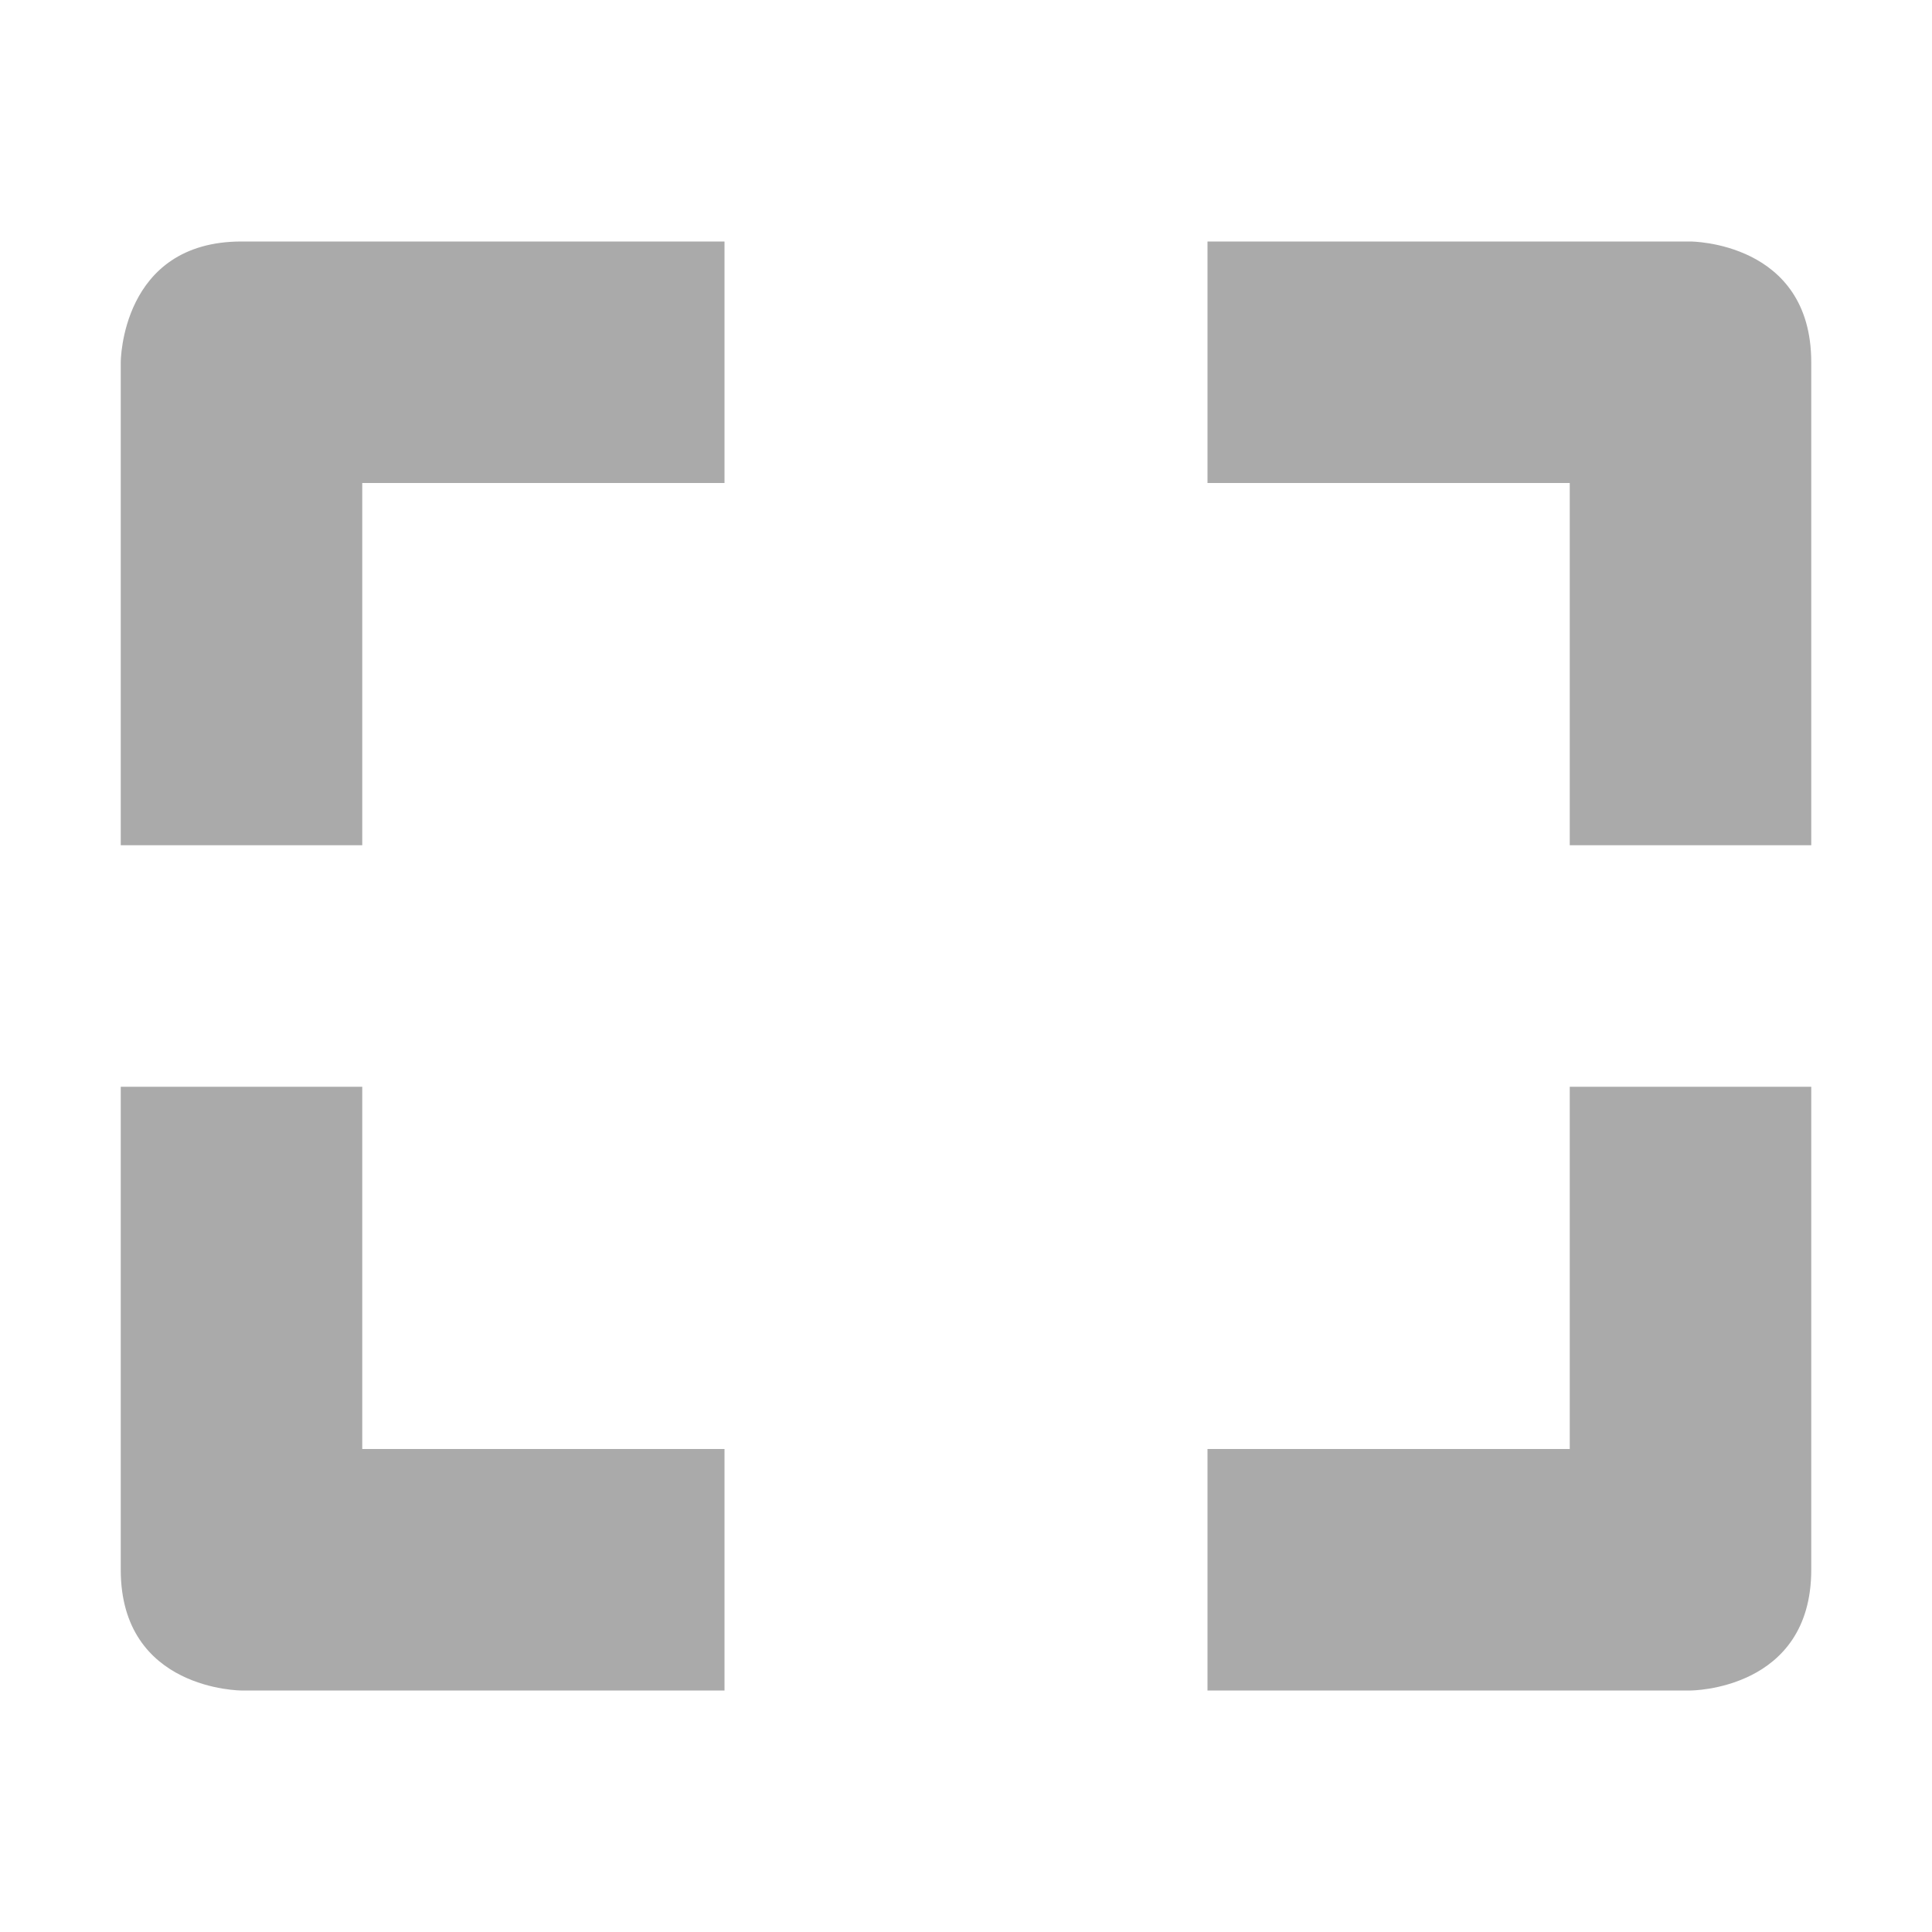 
<svg xmlns="http://www.w3.org/2000/svg" xmlns:xlink="http://www.w3.org/1999/xlink" width="16px" height="16px" viewBox="0 0 16 16" version="1.1">
<g id="surface1">
<path style=" stroke:none;fill-rule:nonzero;fill:#aaaaaa;fill-opacity:1;" d="M 2 2 C 1 2 1 3 1 3 L 1 7 L 3 7 L 3 4 L 6 4 L 6 2 Z M 10 2 L 10 4 L 13 4 L 13 7 L 15 7 L 15 3 C 15 2 14 2 14 2 Z M 1 9 L 1 13 C 1 14 2 14 2 14 L 6 14 L 6 12 L 3 12 L 3 9 Z M 13 9 L 13 12 L 10 12 L 10 14 L 14 14 C 14 14 15 14 15 13 L 15 9 Z M 13 9 "/>
</g>
</svg>

